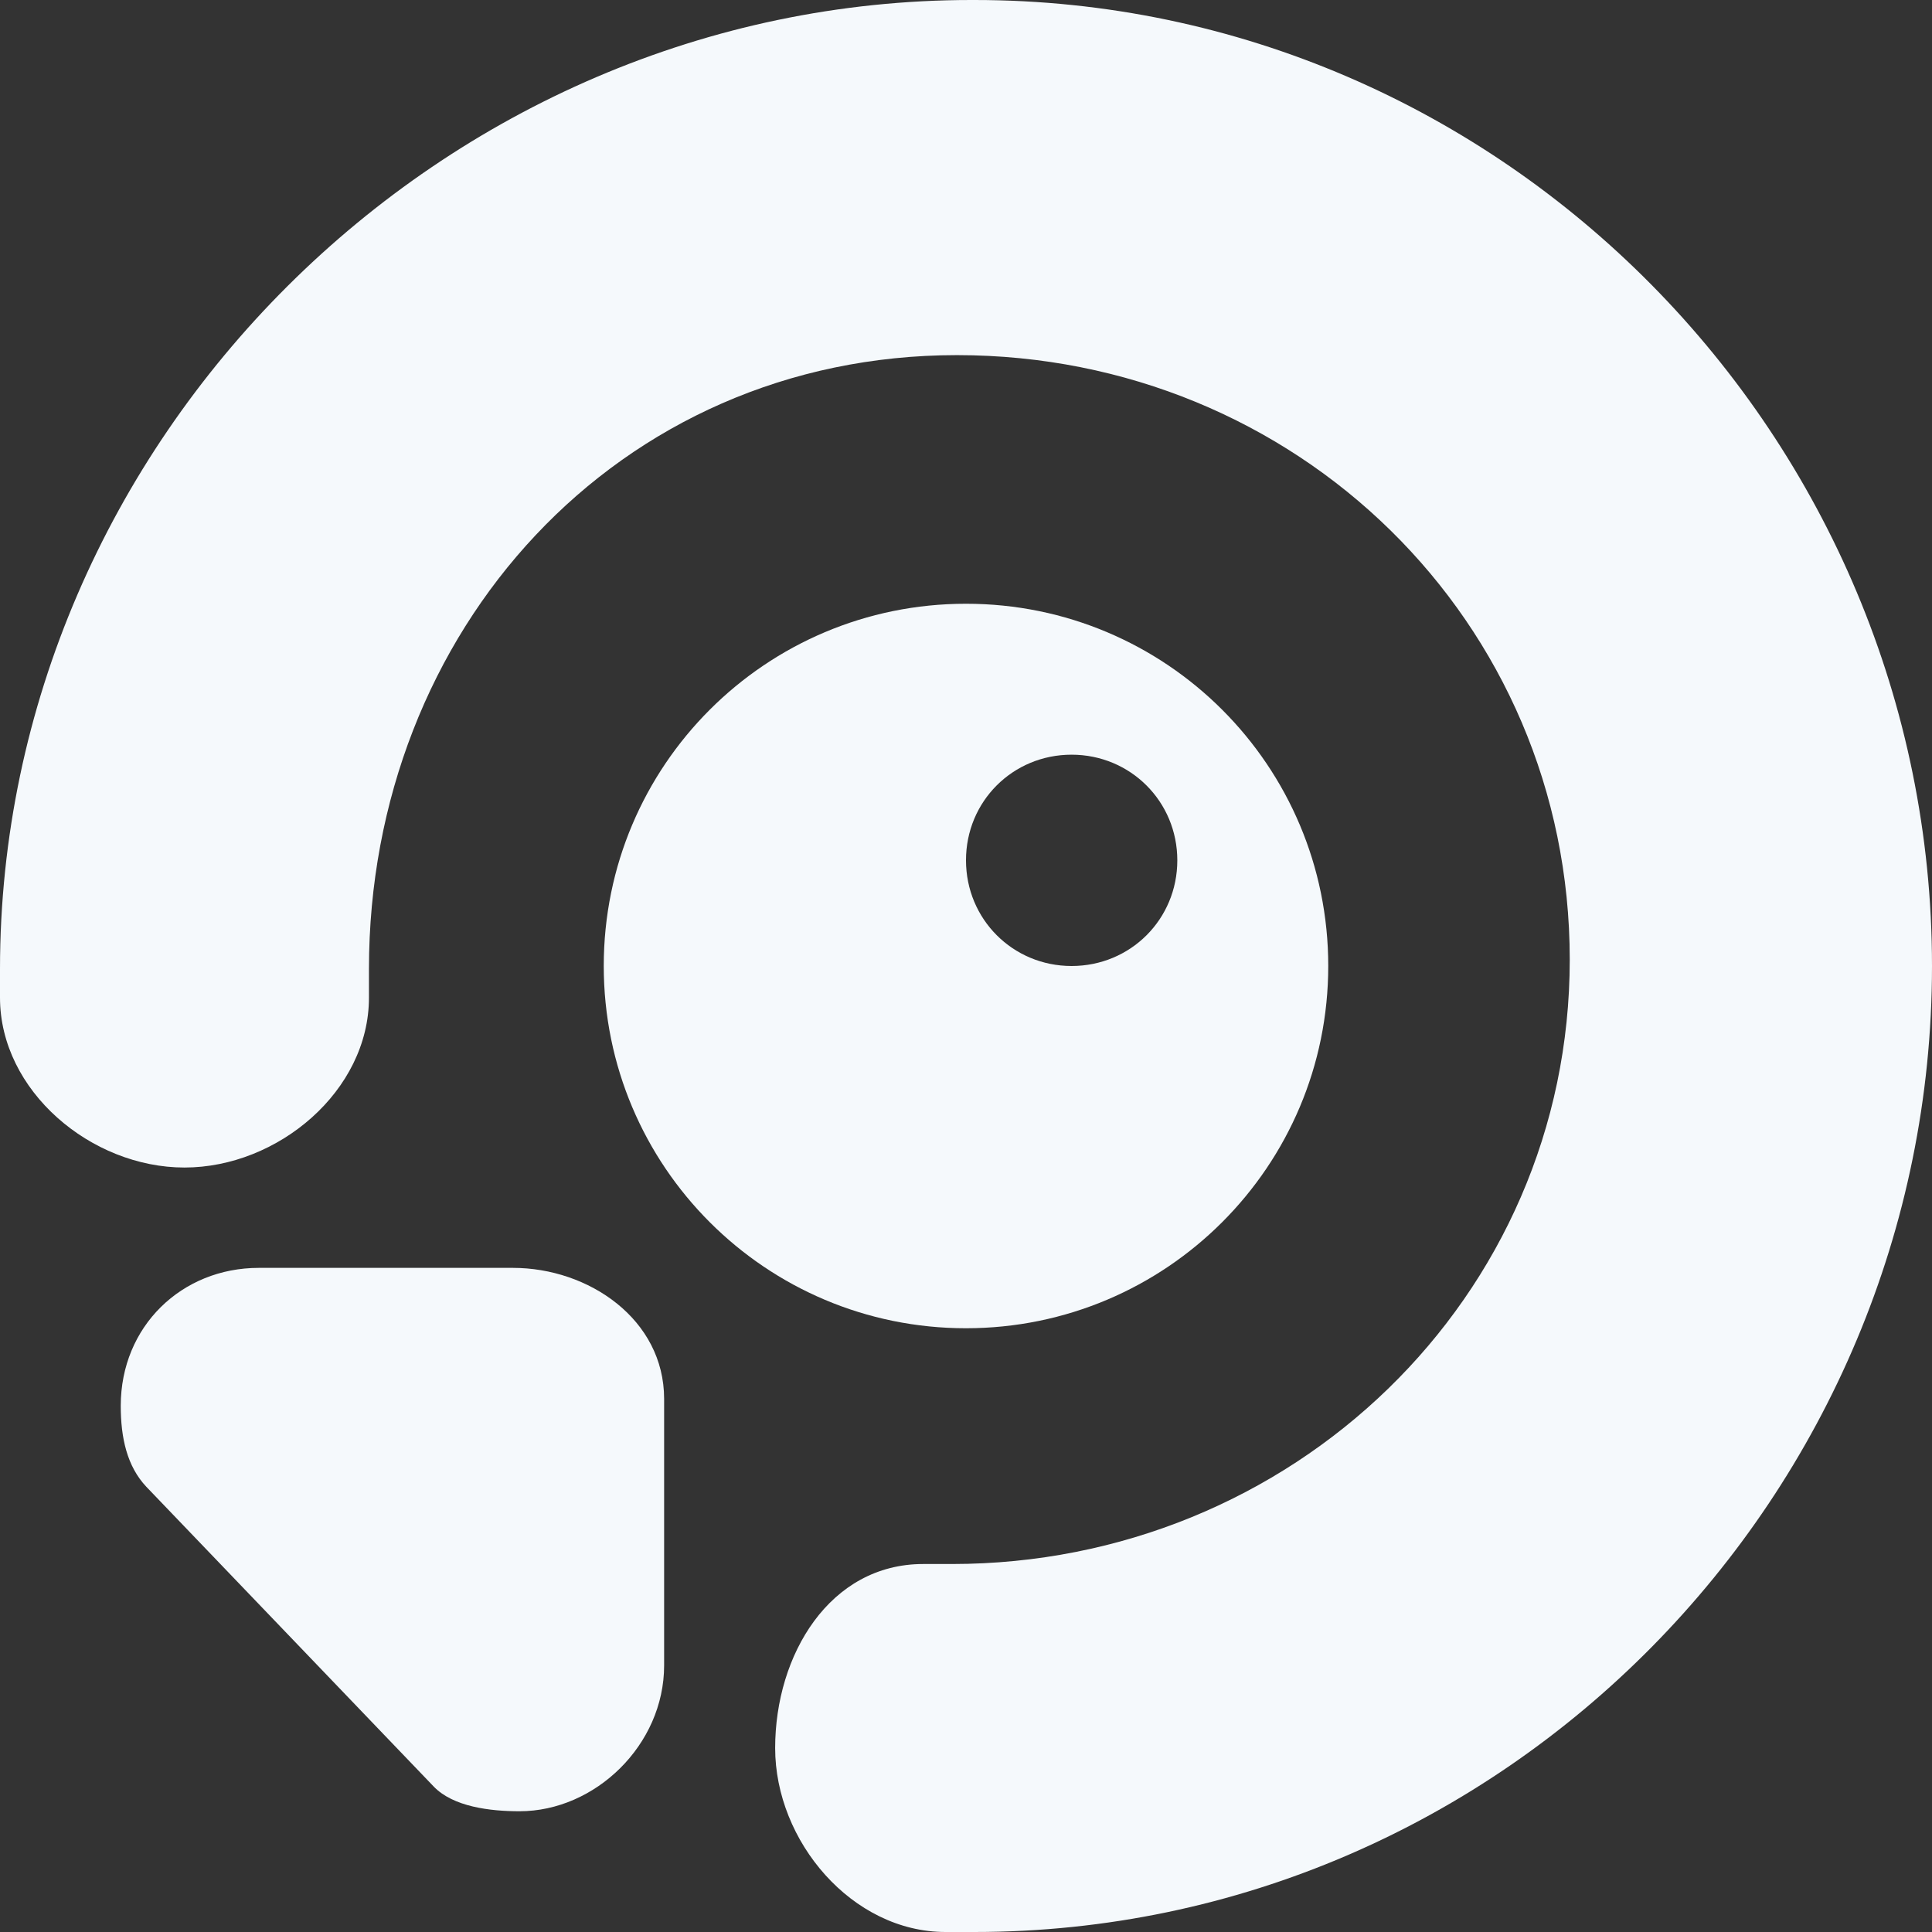 <svg width="32" height="32" viewBox="0 0 32 32" fill="none" xmlns="http://www.w3.org/2000/svg">
<rect x="0" y="0" width="32" height="32" fill="#333333" stroke="none"/>
<path d="M4.286 21C3.011 21 2 21.967 2 23.285C2 23.813 2.103 24.286 2.424 24.626L7.181 29.588C7.505 29.928 8.12 30 8.605 30C9.86 30 11 28.9 11 27.585V23.169C10.999 21.851 9.749 21 8.496 21C7.1 21 5.683 21 4.286 21Z" fill="#F5F9FC"/>
<path d="M22 15.999C22 12.683 19.317 10 16 10C12.683 10 10 12.681 10 15.999C10 19.317 12.683 22 16 22C19.316 21.999 22 19.315 22 15.999ZM17.749 12.5C18.723 12.5 19.5 13.275 19.5 14.25C19.5 15.225 18.725 16 17.749 16C16.775 16 16 15.224 16 14.25C15.999 13.275 16.773 12.5 17.749 12.5Z" fill="#F5F9FC"/>
<path d="M16.09 0C7.322 0 0 7.302 0 16.05V16.524C0 18.068 1.507 19.338 3.055 19.338C4.604 19.338 6.111 18.069 6.111 16.524V16.05C6.111 10.442 10.229 5.882 15.85 5.882C21.469 5.882 26 10.287 26 15.894C26 21.501 21.387 25.905 15.767 25.905H15.291C13.743 25.905 12.839 27.409 12.839 28.953C12.839 30.497 14.113 32 15.661 32H16.137C24.906 32 32 24.748 32 16C32 7.253 24.906 0 16.137 0H16.09Z" fill="#F5F9FC"/>
</svg>
